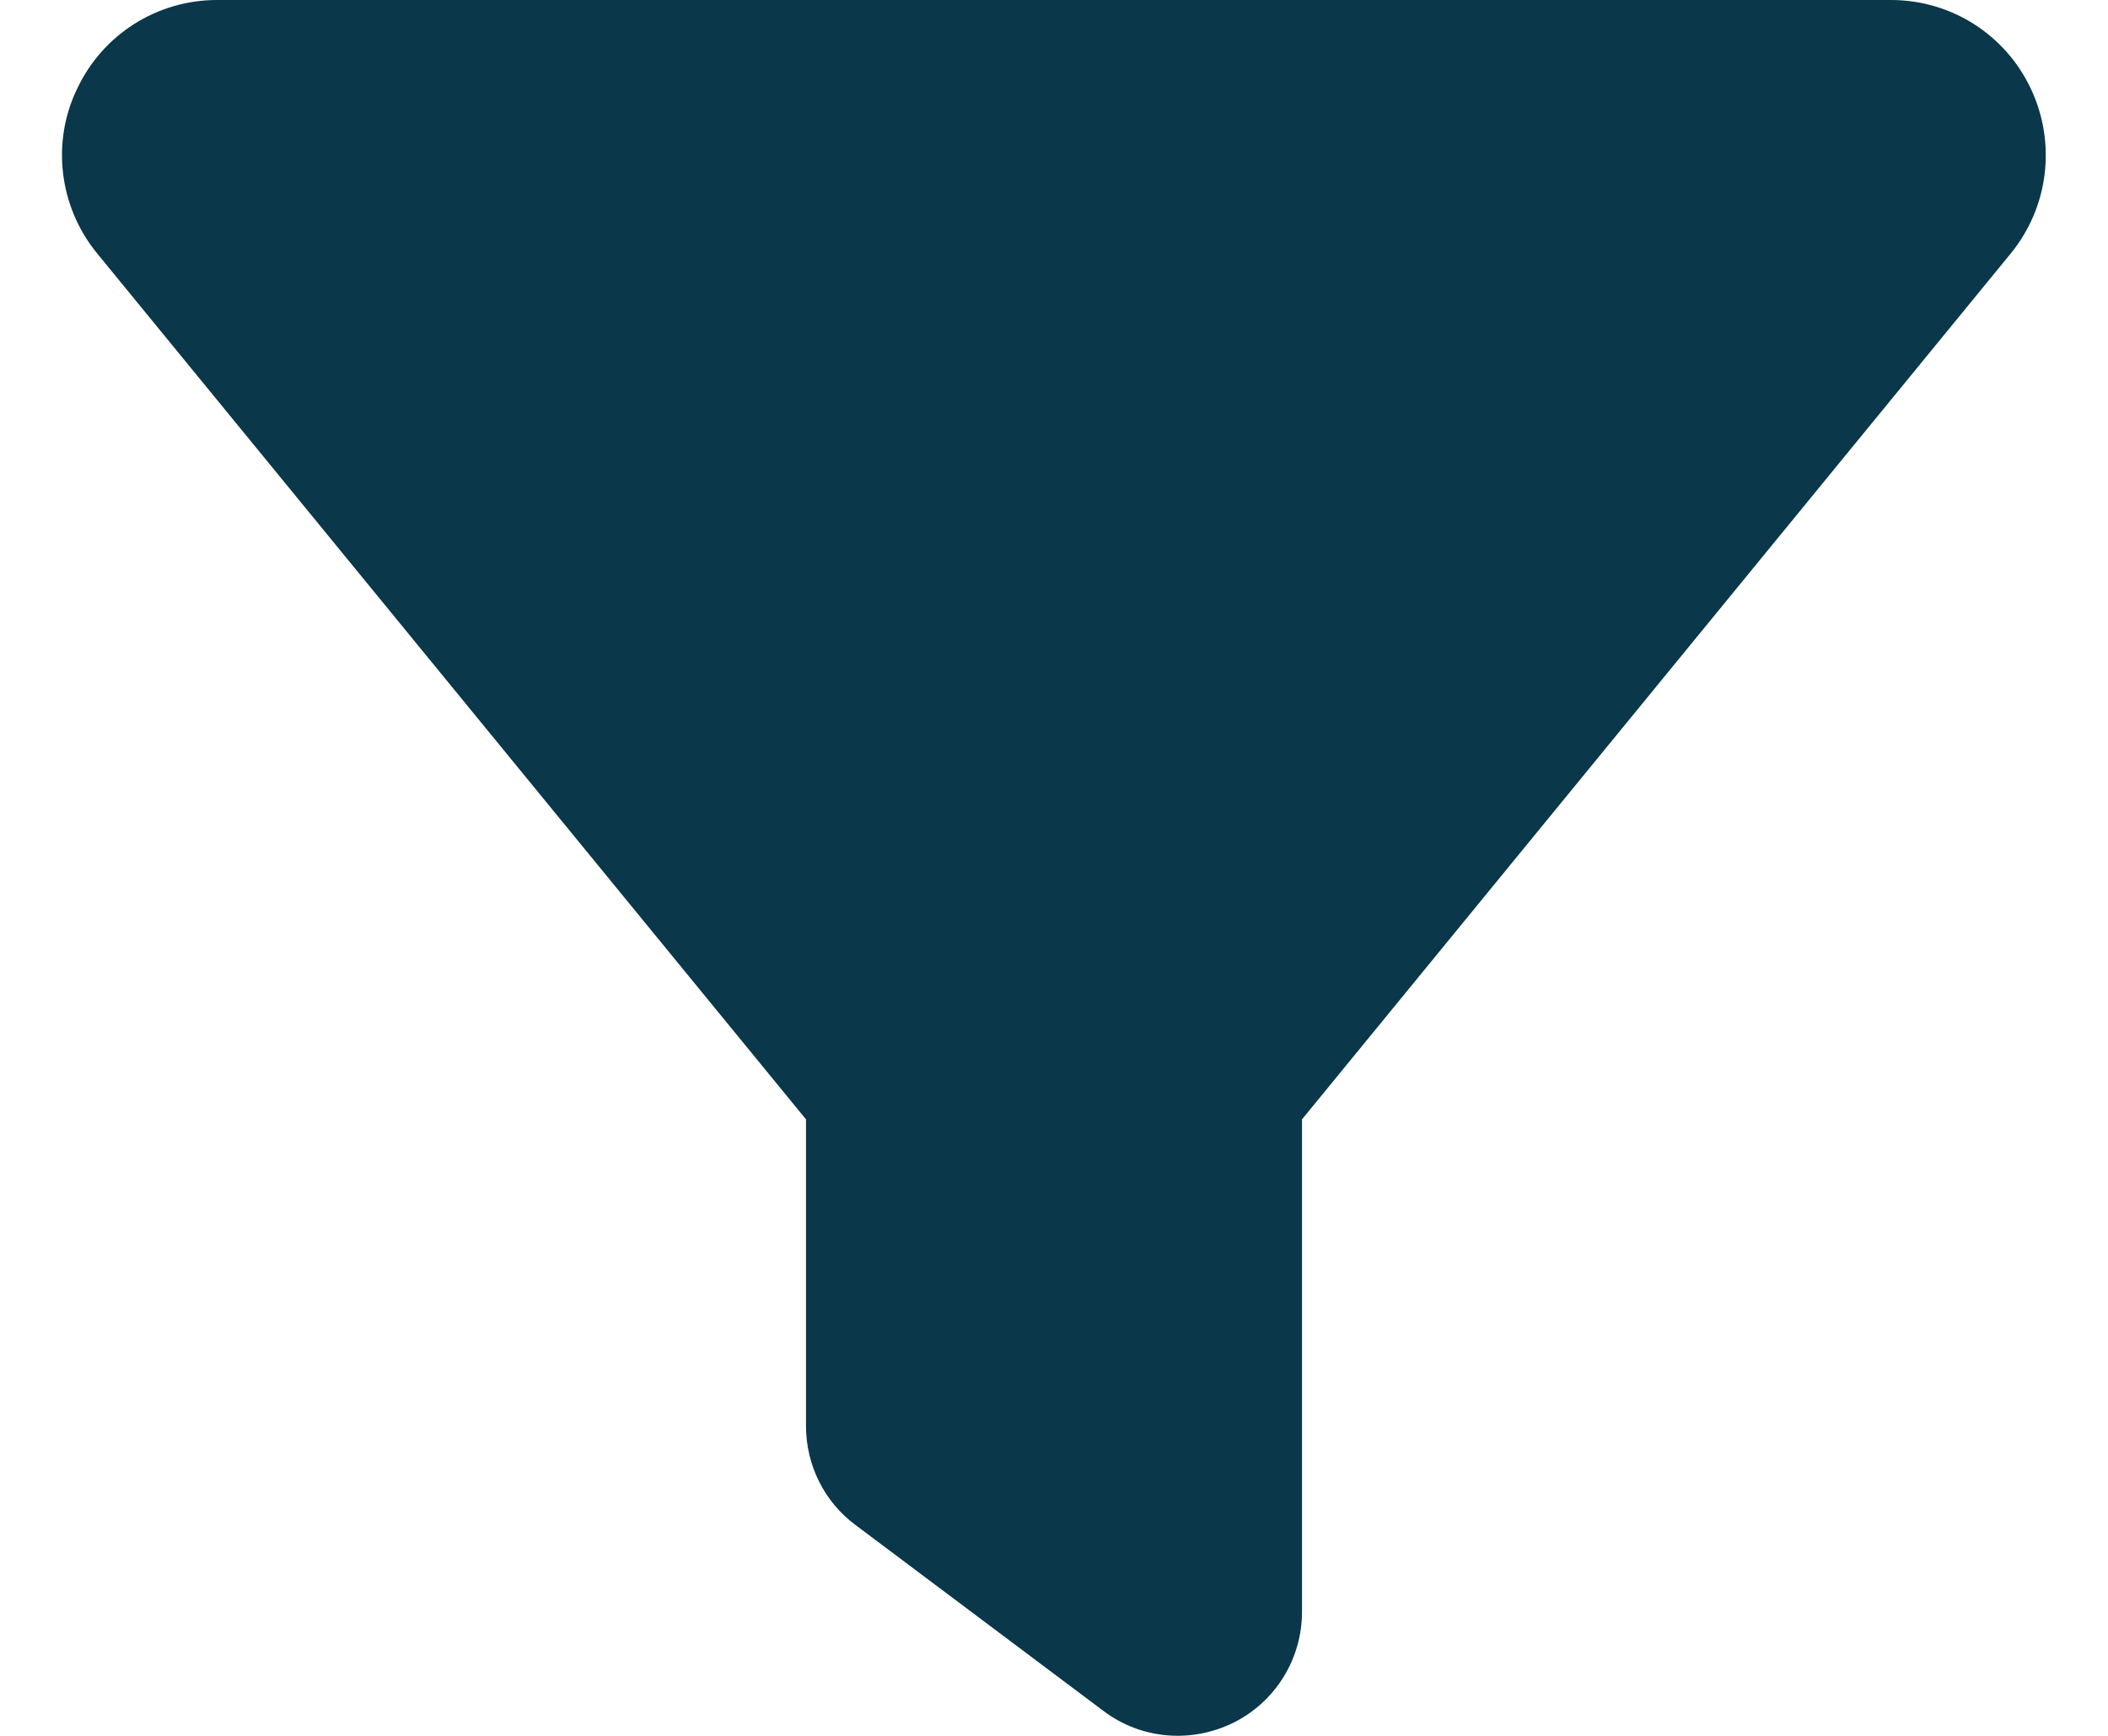 <svg width="17" height="14" viewBox="0 0 17 14" fill="none" xmlns="http://www.w3.org/2000/svg">
<path d="M0.622 0.716C0.828 0.278 1.266 0 1.75 0H15.25C15.734 0 16.172 0.278 16.378 0.716C16.584 1.153 16.522 1.669 16.216 2.044L10.5 9.028V13C10.5 13.378 10.287 13.725 9.947 13.894C9.606 14.062 9.203 14.028 8.9 13.8L6.9 12.3C6.647 12.113 6.5 11.816 6.5 11.5V9.028L0.781 2.041C0.478 1.669 0.412 1.15 0.622 0.716Z" fill="#0A3749"/>
</svg>
